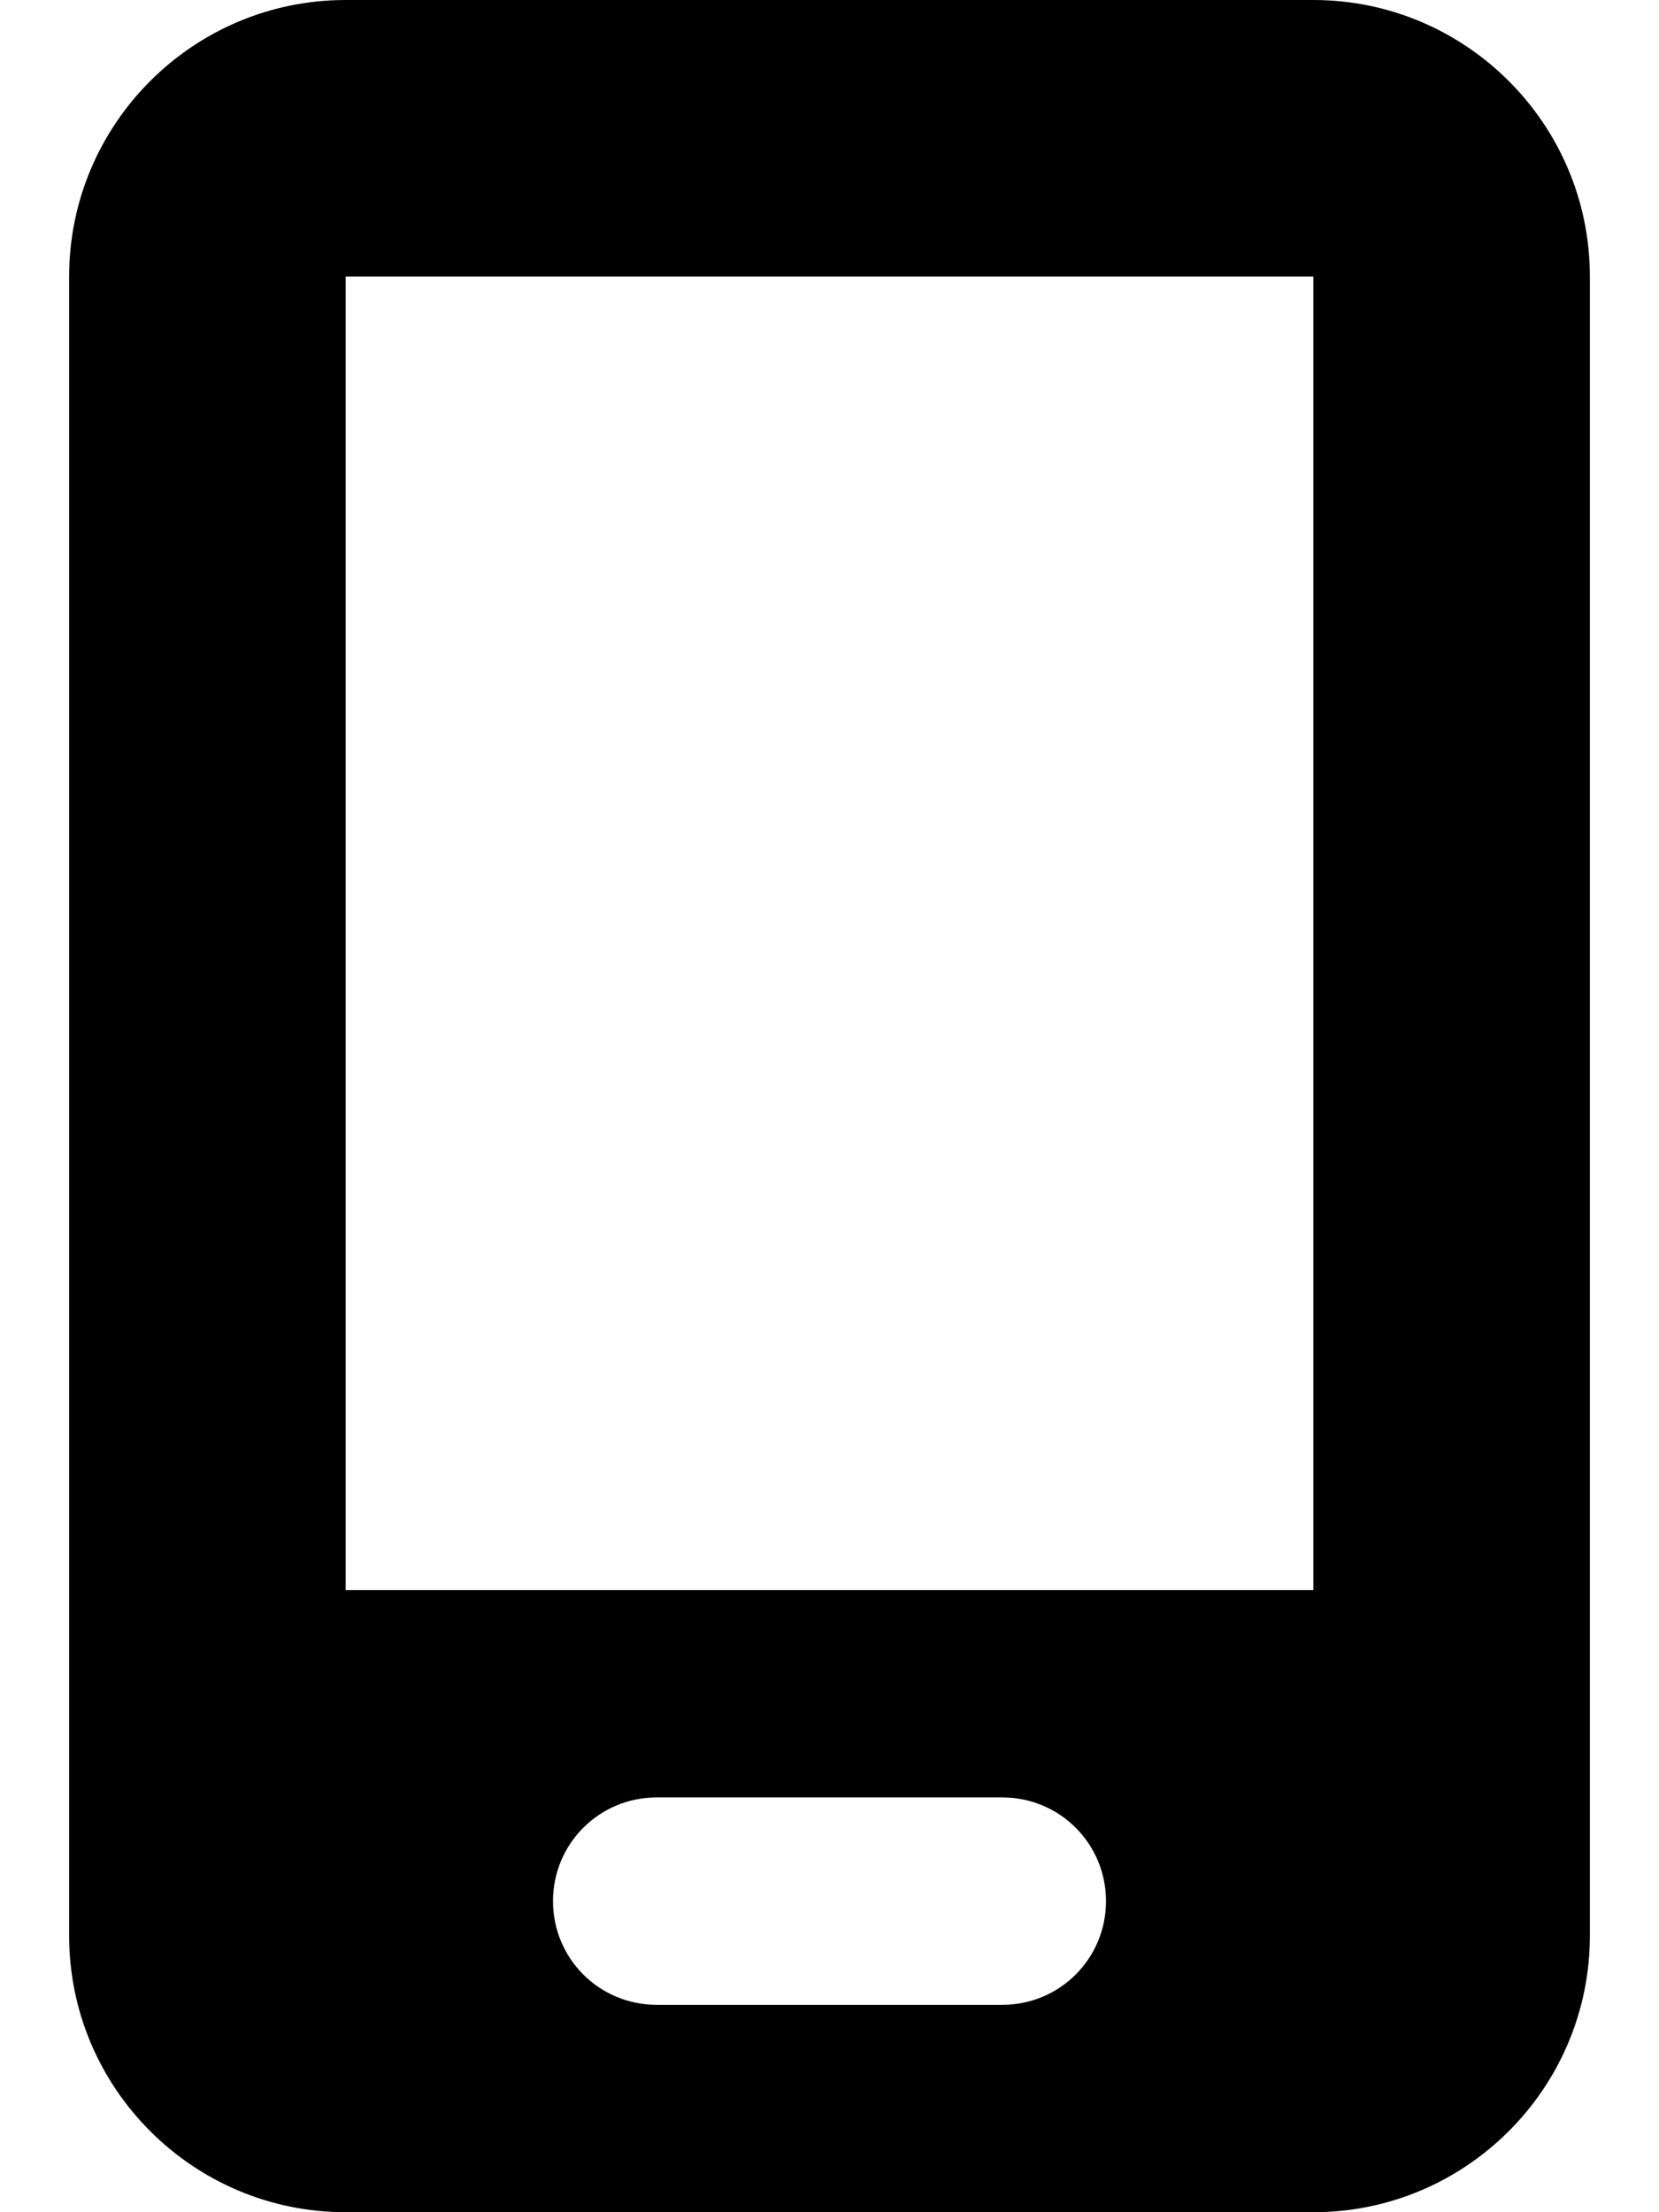 <svg xmlns="http://www.w3.org/2000/svg" viewBox="0 0 384 512"><!--! Font Awesome Free 7.1.0 by @fontawesome - https://fontawesome.com License - https://fontawesome.com/license/free (Icons: CC BY 4.0, Fonts: SIL OFL 1.1, Code: MIT License) Copyright 2025 Fonticons, Inc.--><path d="M16 64C16 28.7 44.7 0 80 0h224c35.3 0 64 28.7 64 64v384c0 35.3-28.7 64-64 64H80c-35.3 0-64-28.7-64-64zm112 376c0 13.3 10.7 24 24 24h80c13.3 0 24-10.7 24-24s-10.7-24-24-24h-80c-13.3 0-24 10.7-24 24M304 64H80v304h224z"/></svg>